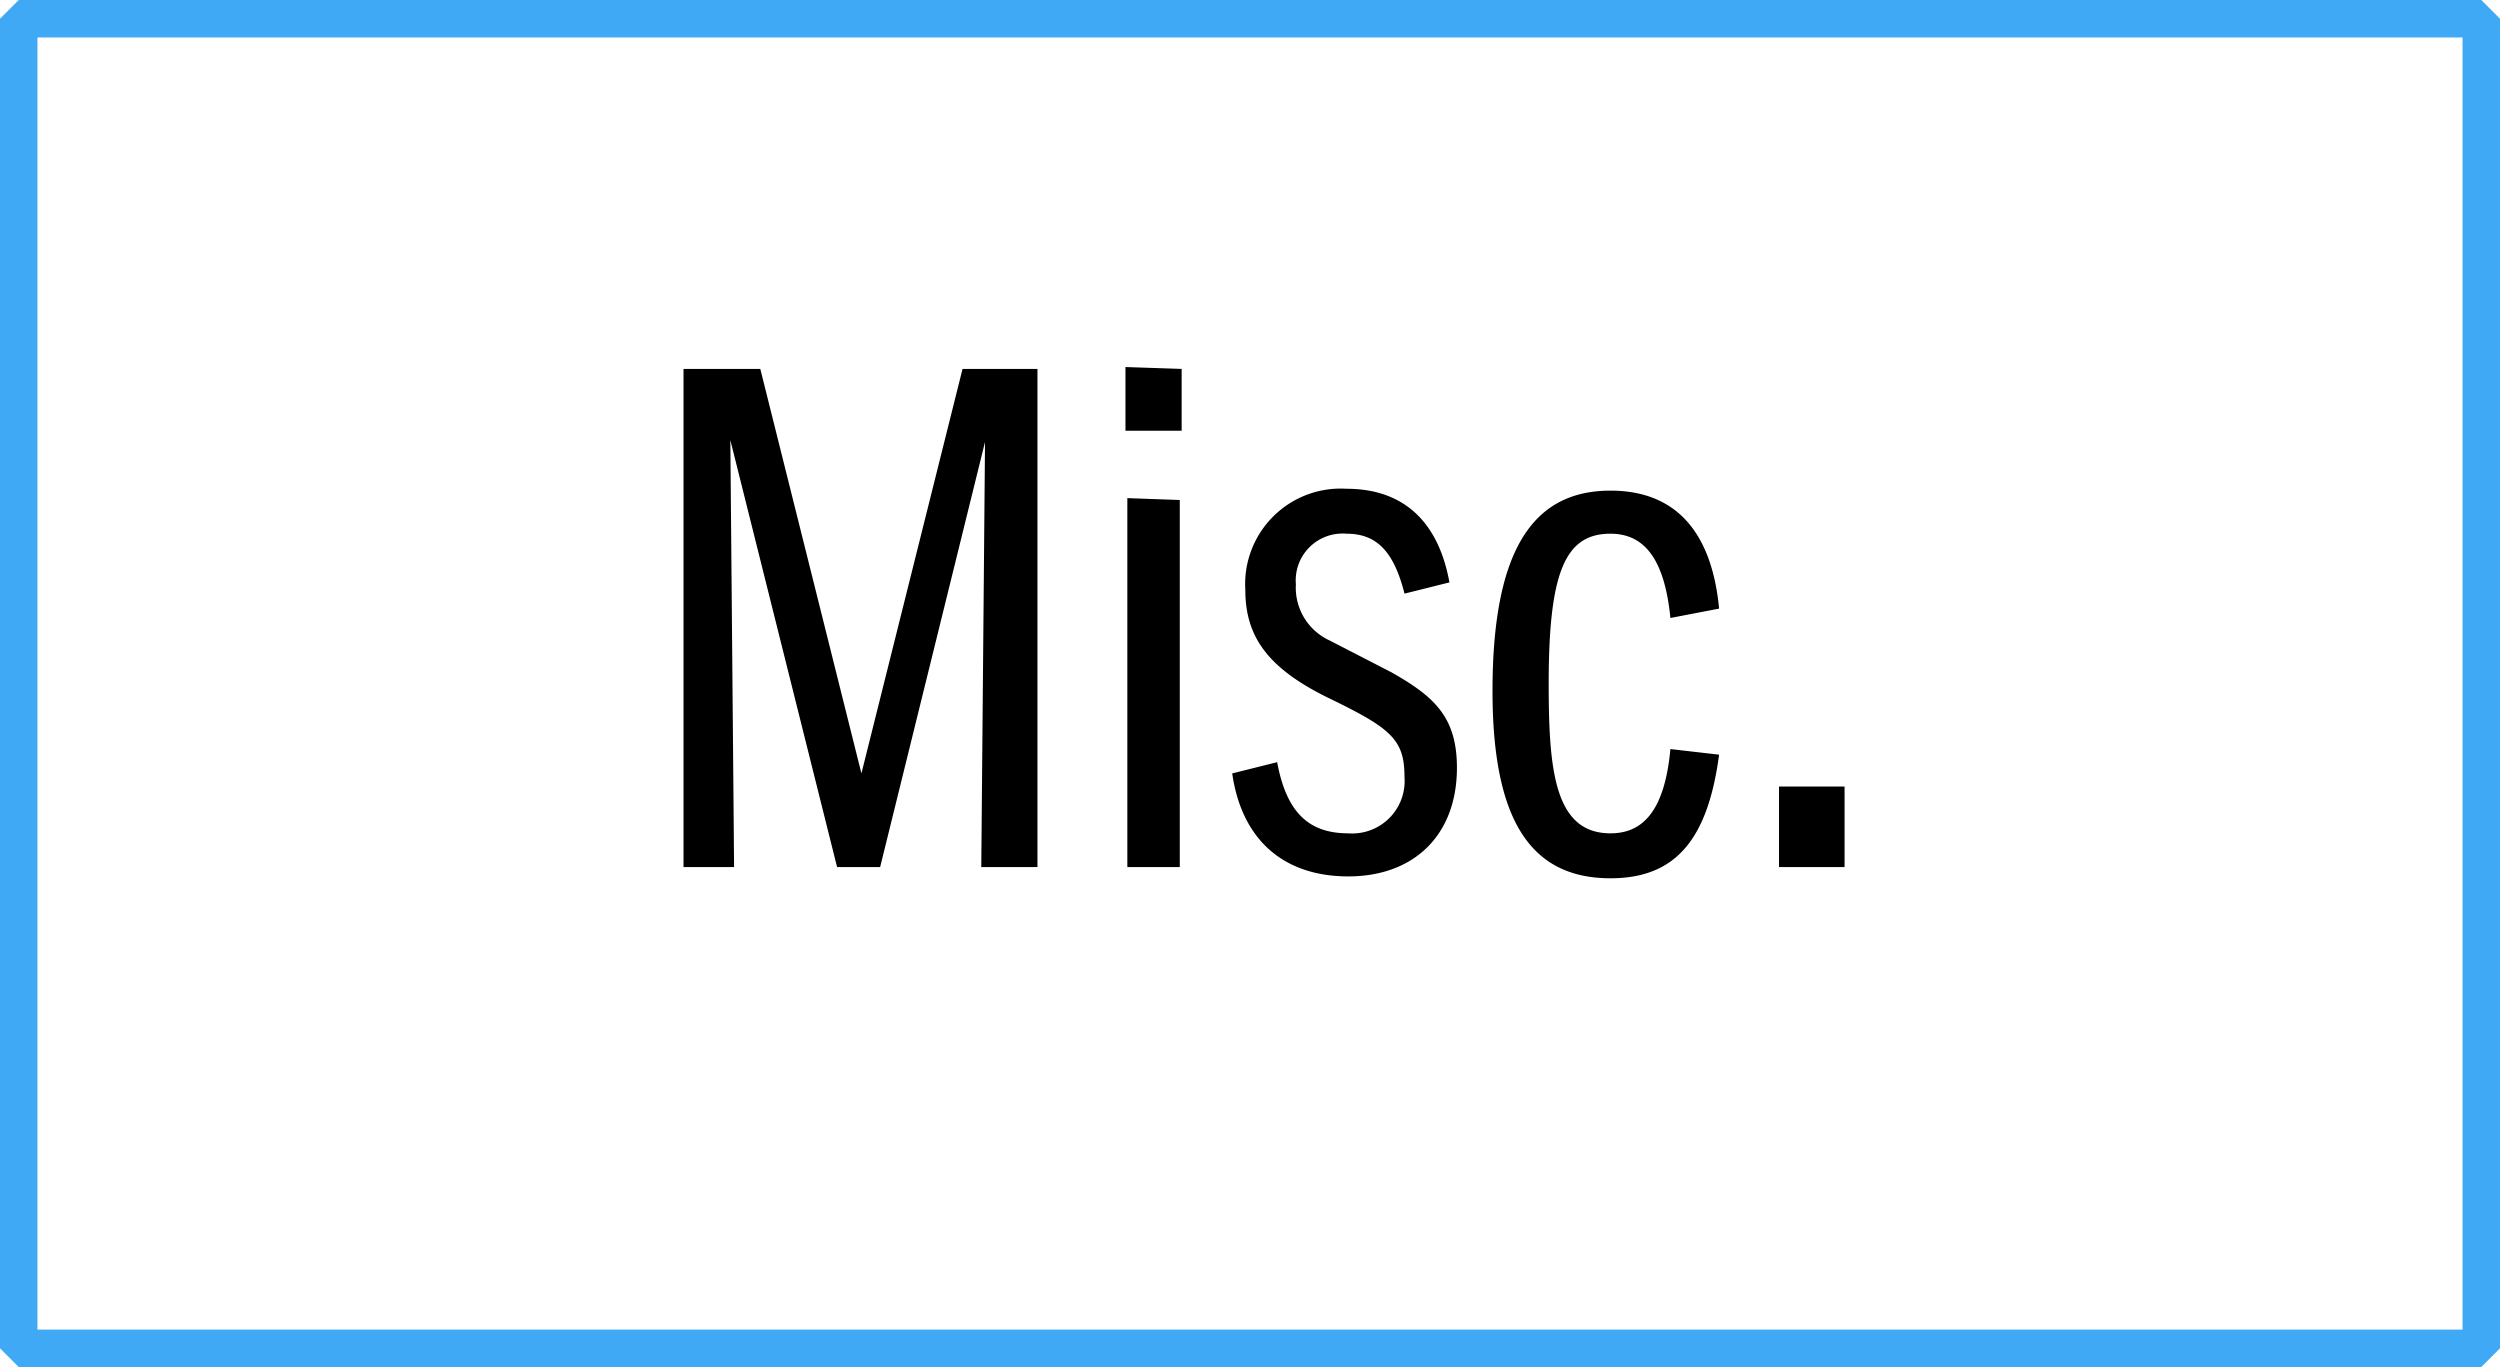 <svg xmlns="http://www.w3.org/2000/svg" viewBox="0 0 133.5 73">
  <g data-name="Layer 2">
    <g data-name="Layer 1">
      <path d="M40.6 19.7L46 41.3l5.4-21.6h4v26.6h-3l.2-22.7L47 46.3h-2.3L39 23.5l.2 22.8h-2.7V19.7zM63.1 19.7V23h-3v-3.4zm-.1 7v19.6h-2.8V26.6zM77.4 31.1l-2.4.6c-.6-2.4-1.6-3.2-3.1-3.2a2.5 2.5 0 00-2.7 2.7 3.1 3.1 0 001.8 3l3.3 1.7c2.3 1.3 3.5 2.4 3.5 5.1 0 3.6-2.3 5.8-5.8 5.8s-5.7-2-6.2-5.5l2.4-.6c.5 2.7 1.7 3.8 3.8 3.8a2.8 2.8 0 003-3c0-2-.7-2.6-4-4.2s-4.5-3.3-4.5-5.8a5.1 5.1 0 015.4-5.4c3 0 4.9 1.7 5.5 5zM91.8 32.5l-2.6.5c-.3-3-1.3-4.5-3.2-4.5-2.4 0-3.3 2-3.3 8 0 4.6.3 8 3.3 8 1.8 0 2.9-1.3 3.2-4.5l2.6.3c-.6 4.5-2.3 6.6-5.8 6.6-4.2 0-6.3-3-6.3-10 0-7.6 2.2-10.7 6.3-10.7 3.4 0 5.4 2.1 5.8 6.3zM98.5 42v4.3H95V42z"/>
      <path fill="none" stroke="#3fa9f5" stroke-linecap="round" stroke-linejoin="bevel" stroke-width="2" d="M1 1h131.5v71H1z"/>
    </g>
  </g>
</svg>
